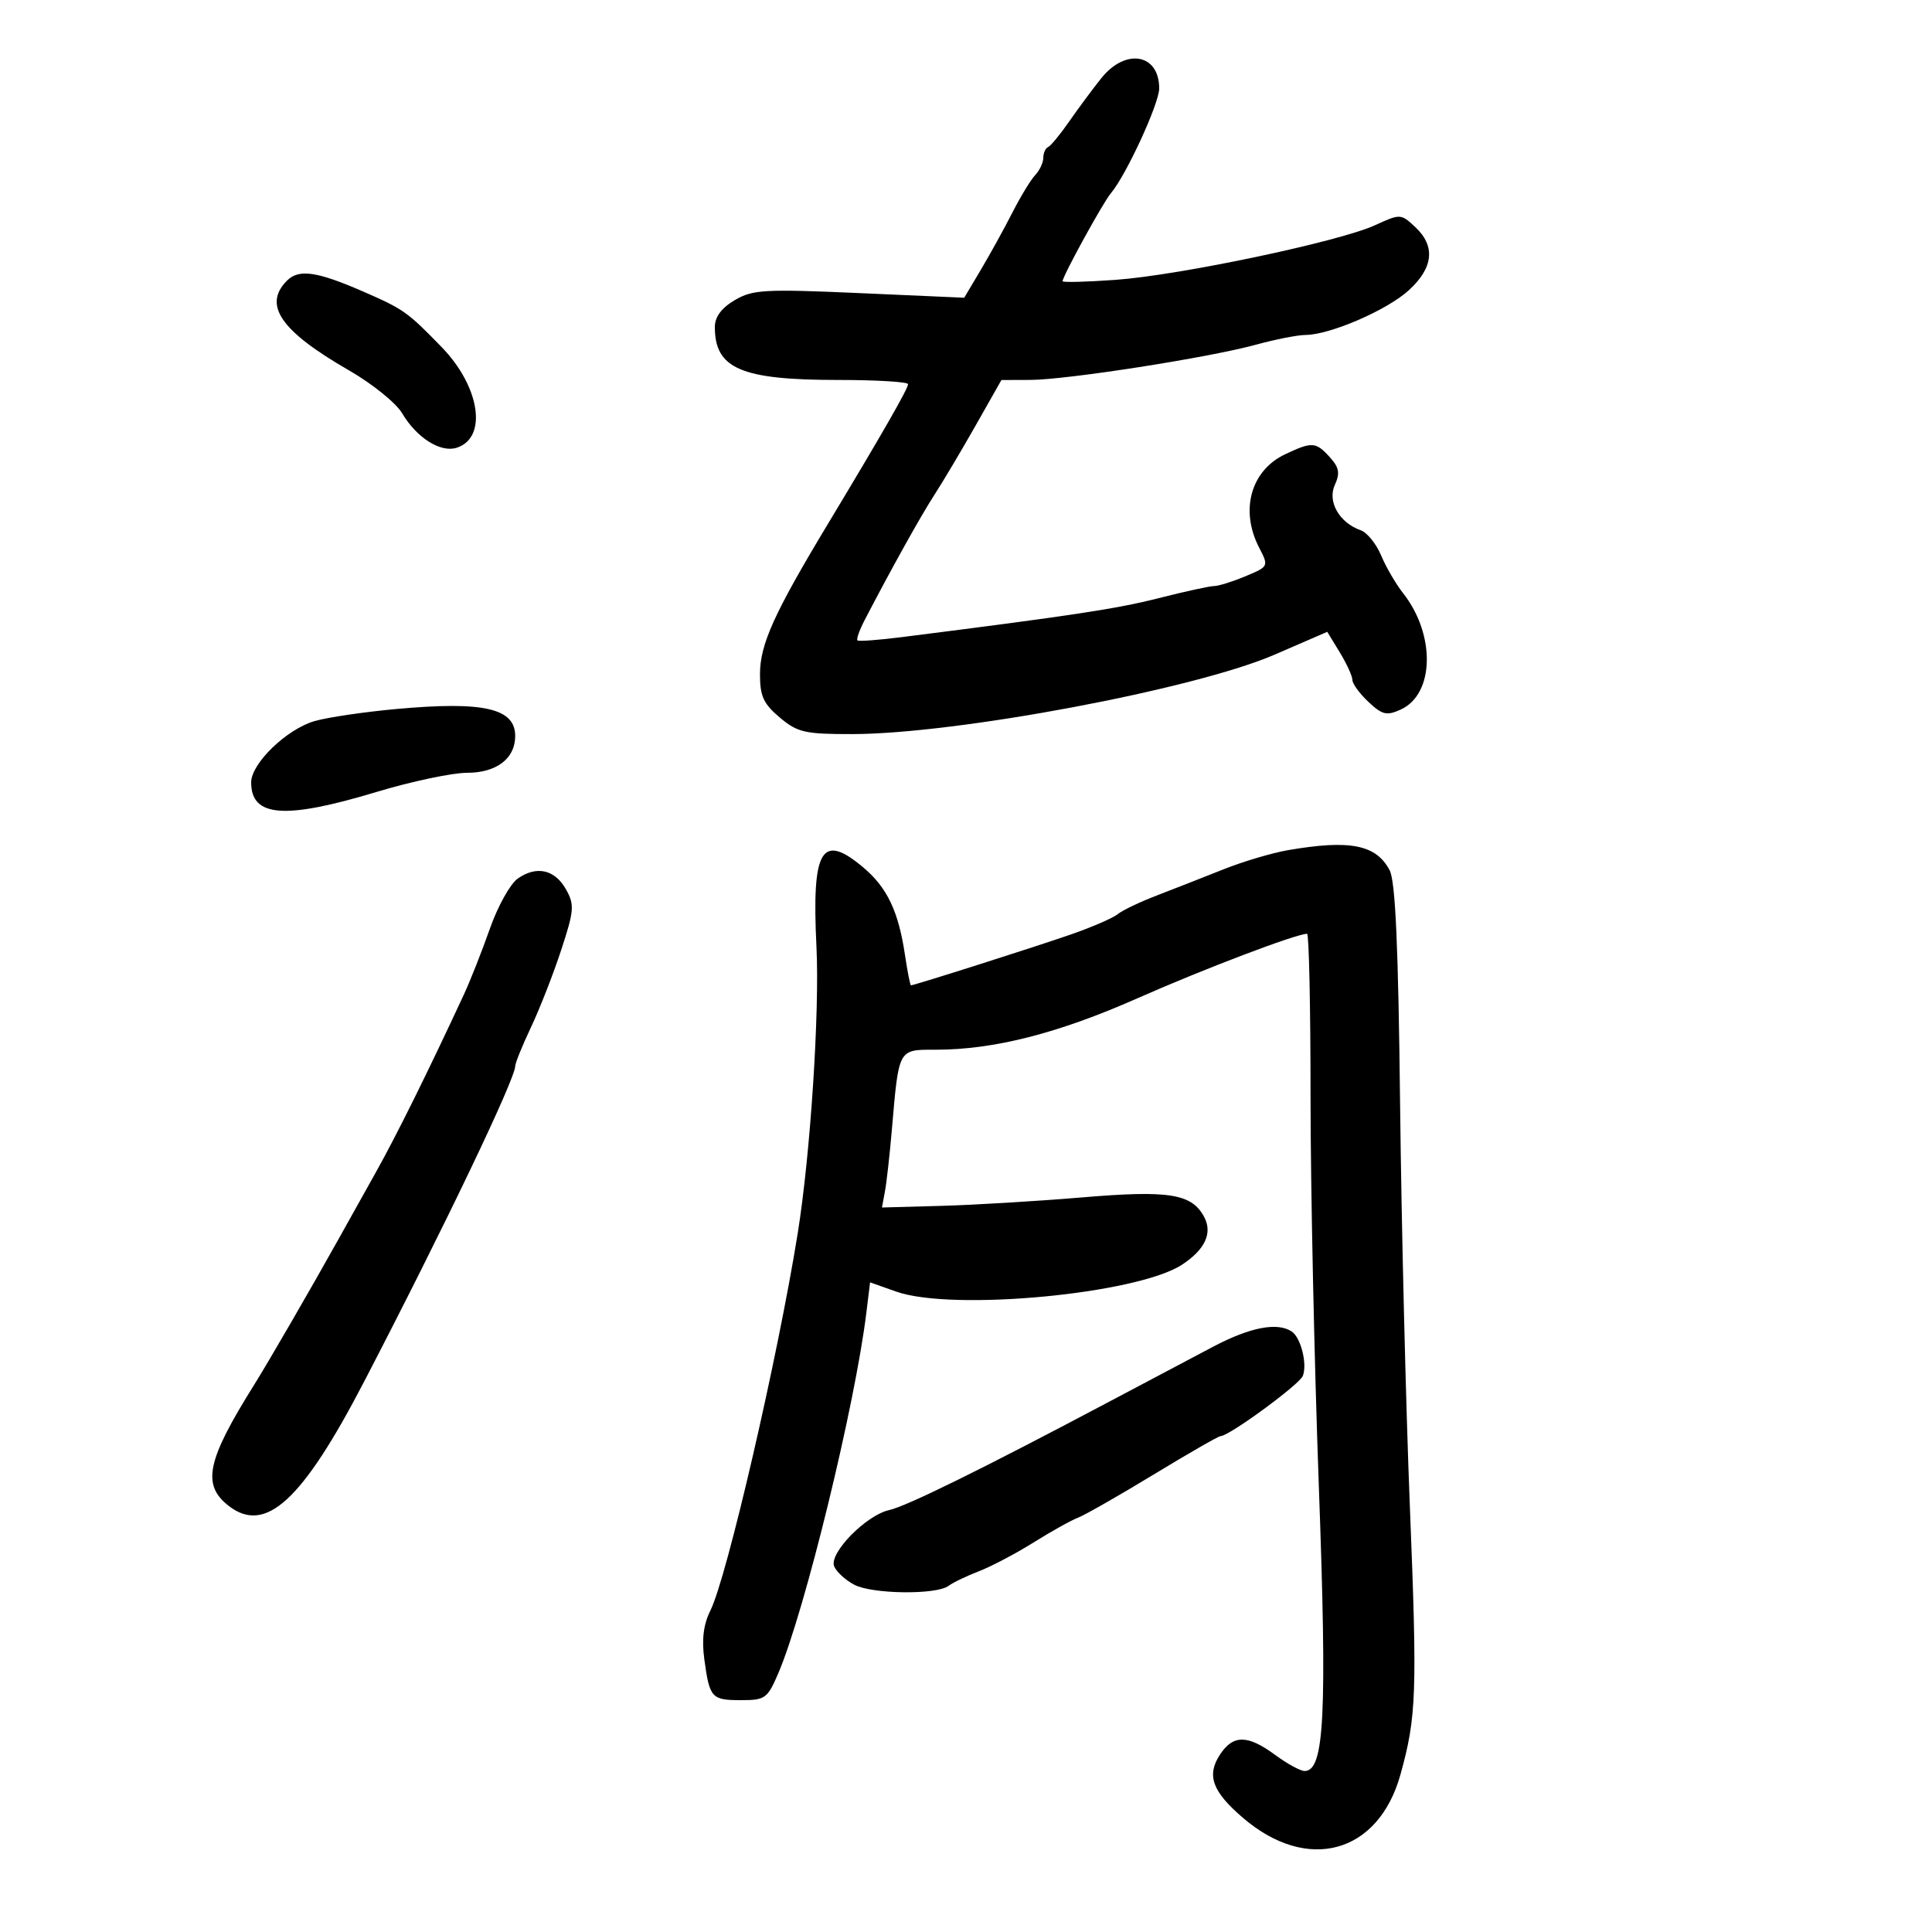 <svg xmlns="http://www.w3.org/2000/svg" width="300" height="300" viewBox="0 0 300 300" version="1.1">
	<path d="M 171 12.154 C 169.625 13.879, 167.375 16.912, 166 18.895 C 164.625 20.878, 163.162 22.650, 162.750 22.833 C 162.338 23.017, 162 23.772, 162 24.512 C 162 25.252, 161.438 26.452, 160.750 27.179 C 160.063 27.905, 158.468 30.525, 157.207 33 C 155.946 35.475, 153.746 39.464, 152.318 41.865 L 149.723 46.231 133.440 45.512 C 118.709 44.862, 116.864 44.967, 114.079 46.613 C 112.030 47.823, 111 49.217, 111 50.781 C 111 57.248, 115.083 59, 130.149 59 C 136.117 59, 141 59.294, 141 59.654 C 141 60.363, 136.989 67.356, 128.470 81.500 C 120.193 95.243, 118.021 100.054, 118.010 104.661 C 118.002 108.086, 118.544 109.280, 121.077 111.411 C 123.841 113.737, 124.984 113.999, 132.327 113.989 C 148.574 113.968, 185.550 107.015, 197.920 101.654 L 206.097 98.111 208.045 101.305 C 209.116 103.062, 209.994 104.984, 209.996 105.576 C 209.998 106.167, 211.121 107.704, 212.490 108.991 C 214.638 111.008, 215.328 111.172, 217.510 110.177 C 222.746 107.792, 222.934 98.545, 217.878 92.118 C 216.745 90.678, 215.205 88.031, 214.454 86.236 C 213.704 84.441, 212.282 82.688, 211.295 82.341 C 207.976 81.174, 206.092 77.892, 207.265 75.319 C 208.103 73.479, 207.948 72.600, 206.504 71.004 C 204.323 68.594, 203.738 68.556, 199.540 70.548 C 194.227 73.069, 192.515 79.229, 195.515 85.030 C 197.024 87.947, 197.014 87.967, 193.393 89.480 C 191.393 90.316, 189.208 91, 188.538 91 C 187.868 91, 183.985 91.847, 179.910 92.883 C 173.379 94.542, 166.595 95.571, 140 98.936 C 136.425 99.389, 133.341 99.616, 133.146 99.442 C 132.951 99.267, 133.448 97.859, 134.250 96.312 C 138.319 88.467, 142.974 80.109, 145.110 76.811 C 146.425 74.782, 149.300 69.947, 151.500 66.066 L 155.500 59.009 160 58.994 C 165.646 58.975, 187.683 55.535, 195 53.530 C 198.025 52.702, 201.496 52.018, 202.712 52.012 C 206.525 51.991, 215.372 48.167, 218.756 45.076 C 222.592 41.572, 222.931 38.218, 219.750 35.247 C 217.531 33.174, 217.446 33.171, 213.500 34.977 C 207.935 37.526, 183.188 42.737, 173.250 43.453 C 168.713 43.779, 165 43.875, 165 43.664 C 165 42.876, 171.278 31.440, 172.501 30 C 174.865 27.217, 180 16.075, 180 13.729 C 180 8.334, 174.774 7.420, 171 12.154 M 44.572 43.571 C 40.785 47.357, 43.581 51.408, 54.197 57.513 C 57.789 59.579, 61.496 62.569, 62.434 64.158 C 64.685 67.969, 68.398 70.326, 70.900 69.532 C 75.742 67.995, 74.558 60.050, 68.568 53.884 C 63.283 48.445, 62.672 48.012, 56.500 45.316 C 49.231 42.142, 46.413 41.729, 44.572 43.571 M 61.500 110.098 C 56.550 110.549, 50.863 111.390, 48.862 111.966 C 44.514 113.218, 39 118.542, 39 121.490 C 39 126.881, 44.177 127.281, 58.413 122.989 C 63.865 121.345, 70.208 120, 72.508 120 C 77.100 120, 80 117.791, 80 114.294 C 80 109.969, 75.098 108.857, 61.500 110.098 M 200 132.012 C 197.525 132.439, 193.025 133.776, 190 134.983 C 186.975 136.190, 182.327 138.011, 179.672 139.031 C 177.017 140.050, 174.268 141.362, 173.564 141.947 C 172.861 142.531, 169.633 143.934, 166.392 145.066 C 161.008 146.947, 141.978 153, 141.451 153 C 141.328 153, 140.908 150.863, 140.518 148.250 C 139.512 141.505, 137.750 137.808, 134.059 134.703 C 127.562 129.236, 126.031 131.822, 126.779 147 C 127.281 157.176, 125.839 179.243, 123.871 191.500 C 120.770 210.820, 112.870 244.948, 110.313 250.074 C 109.233 252.239, 108.944 254.573, 109.370 257.681 C 110.191 263.675, 110.486 264, 115.095 264 C 118.822 264, 119.185 263.734, 120.884 259.750 C 124.976 250.153, 132.777 218.181, 134.531 203.813 L 135.104 199.125 139.178 200.563 C 147.906 203.642, 176.585 200.939, 183.542 196.381 C 187.131 194.029, 188.317 191.461, 186.974 188.952 C 185.048 185.353, 181.536 184.793, 168.022 185.932 C 161.135 186.513, 151.326 187.103, 146.225 187.244 L 136.950 187.500 137.414 185 C 137.669 183.625, 138.150 179.350, 138.481 175.500 C 139.584 162.701, 139.420 163, 145.329 162.999 C 154.349 162.997, 164.331 160.451, 176.595 155.024 C 186.860 150.482, 201.279 145.001, 202.965 145 C 203.259 145, 203.500 156.362, 203.500 170.250 C 203.500 184.137, 204.078 211.328, 204.784 230.673 C 206.088 266.404, 205.659 275, 202.576 275 C 201.923 275, 199.864 273.875, 198 272.500 C 193.734 269.353, 191.479 269.340, 189.440 272.451 C 187.321 275.686, 188.234 278.189, 193.034 282.297 C 203.054 290.874, 214.055 287.827, 217.469 275.528 C 219.955 266.572, 220.083 262.925, 218.926 234 C 218.298 218.325, 217.615 190.200, 217.406 171.500 C 217.133 146.989, 216.681 136.841, 215.785 135.138 C 213.689 131.154, 209.629 130.350, 200 132.012 M 80.386 136.431 C 79.224 137.251, 77.279 140.752, 76.065 144.211 C 74.851 147.670, 73.021 152.300, 72 154.500 C 66.438 166.477, 61.613 176.219, 58.381 182 C 56.382 185.575, 53.742 190.300, 52.515 192.500 C 48.217 200.204, 41.657 211.531, 39.485 215 C 32.116 226.769, 31.312 230.527, 35.467 233.795 C 41.197 238.303, 46.908 233.078, 56.559 214.500 C 68.861 190.820, 80 167.560, 80 165.552 C 80 165.080, 81.105 162.357, 82.456 159.501 C 83.807 156.646, 85.914 151.257, 87.139 147.526 C 89.152 141.394, 89.225 140.491, 87.900 138.121 C 86.161 135.013, 83.308 134.371, 80.386 136.431 M 188.391 209.106 C 185.151 210.814, 178 214.598, 172.500 217.514 C 152.677 228.025, 140.777 233.890, 138.065 234.486 C 134.511 235.266, 128.736 241.149, 129.520 243.191 C 129.842 244.031, 131.237 245.324, 132.619 246.063 C 135.395 247.549, 145.428 247.672, 147.307 246.243 C 147.963 245.744, 150.075 244.728, 152 243.986 C 153.925 243.244, 157.750 241.229, 160.500 239.508 C 163.250 237.787, 166.349 236.059, 167.387 235.668 C 168.425 235.277, 173.702 232.267, 179.115 228.979 C 184.528 225.690, 189.216 223, 189.533 223 C 190.846 223, 201.793 214.982, 202.306 213.644 C 203.018 211.789, 202.002 207.720, 200.588 206.765 C 198.372 205.269, 194.122 206.084, 188.391 209.106" stroke="none" fill="black" fill-rule="evenodd"/>
</svg>